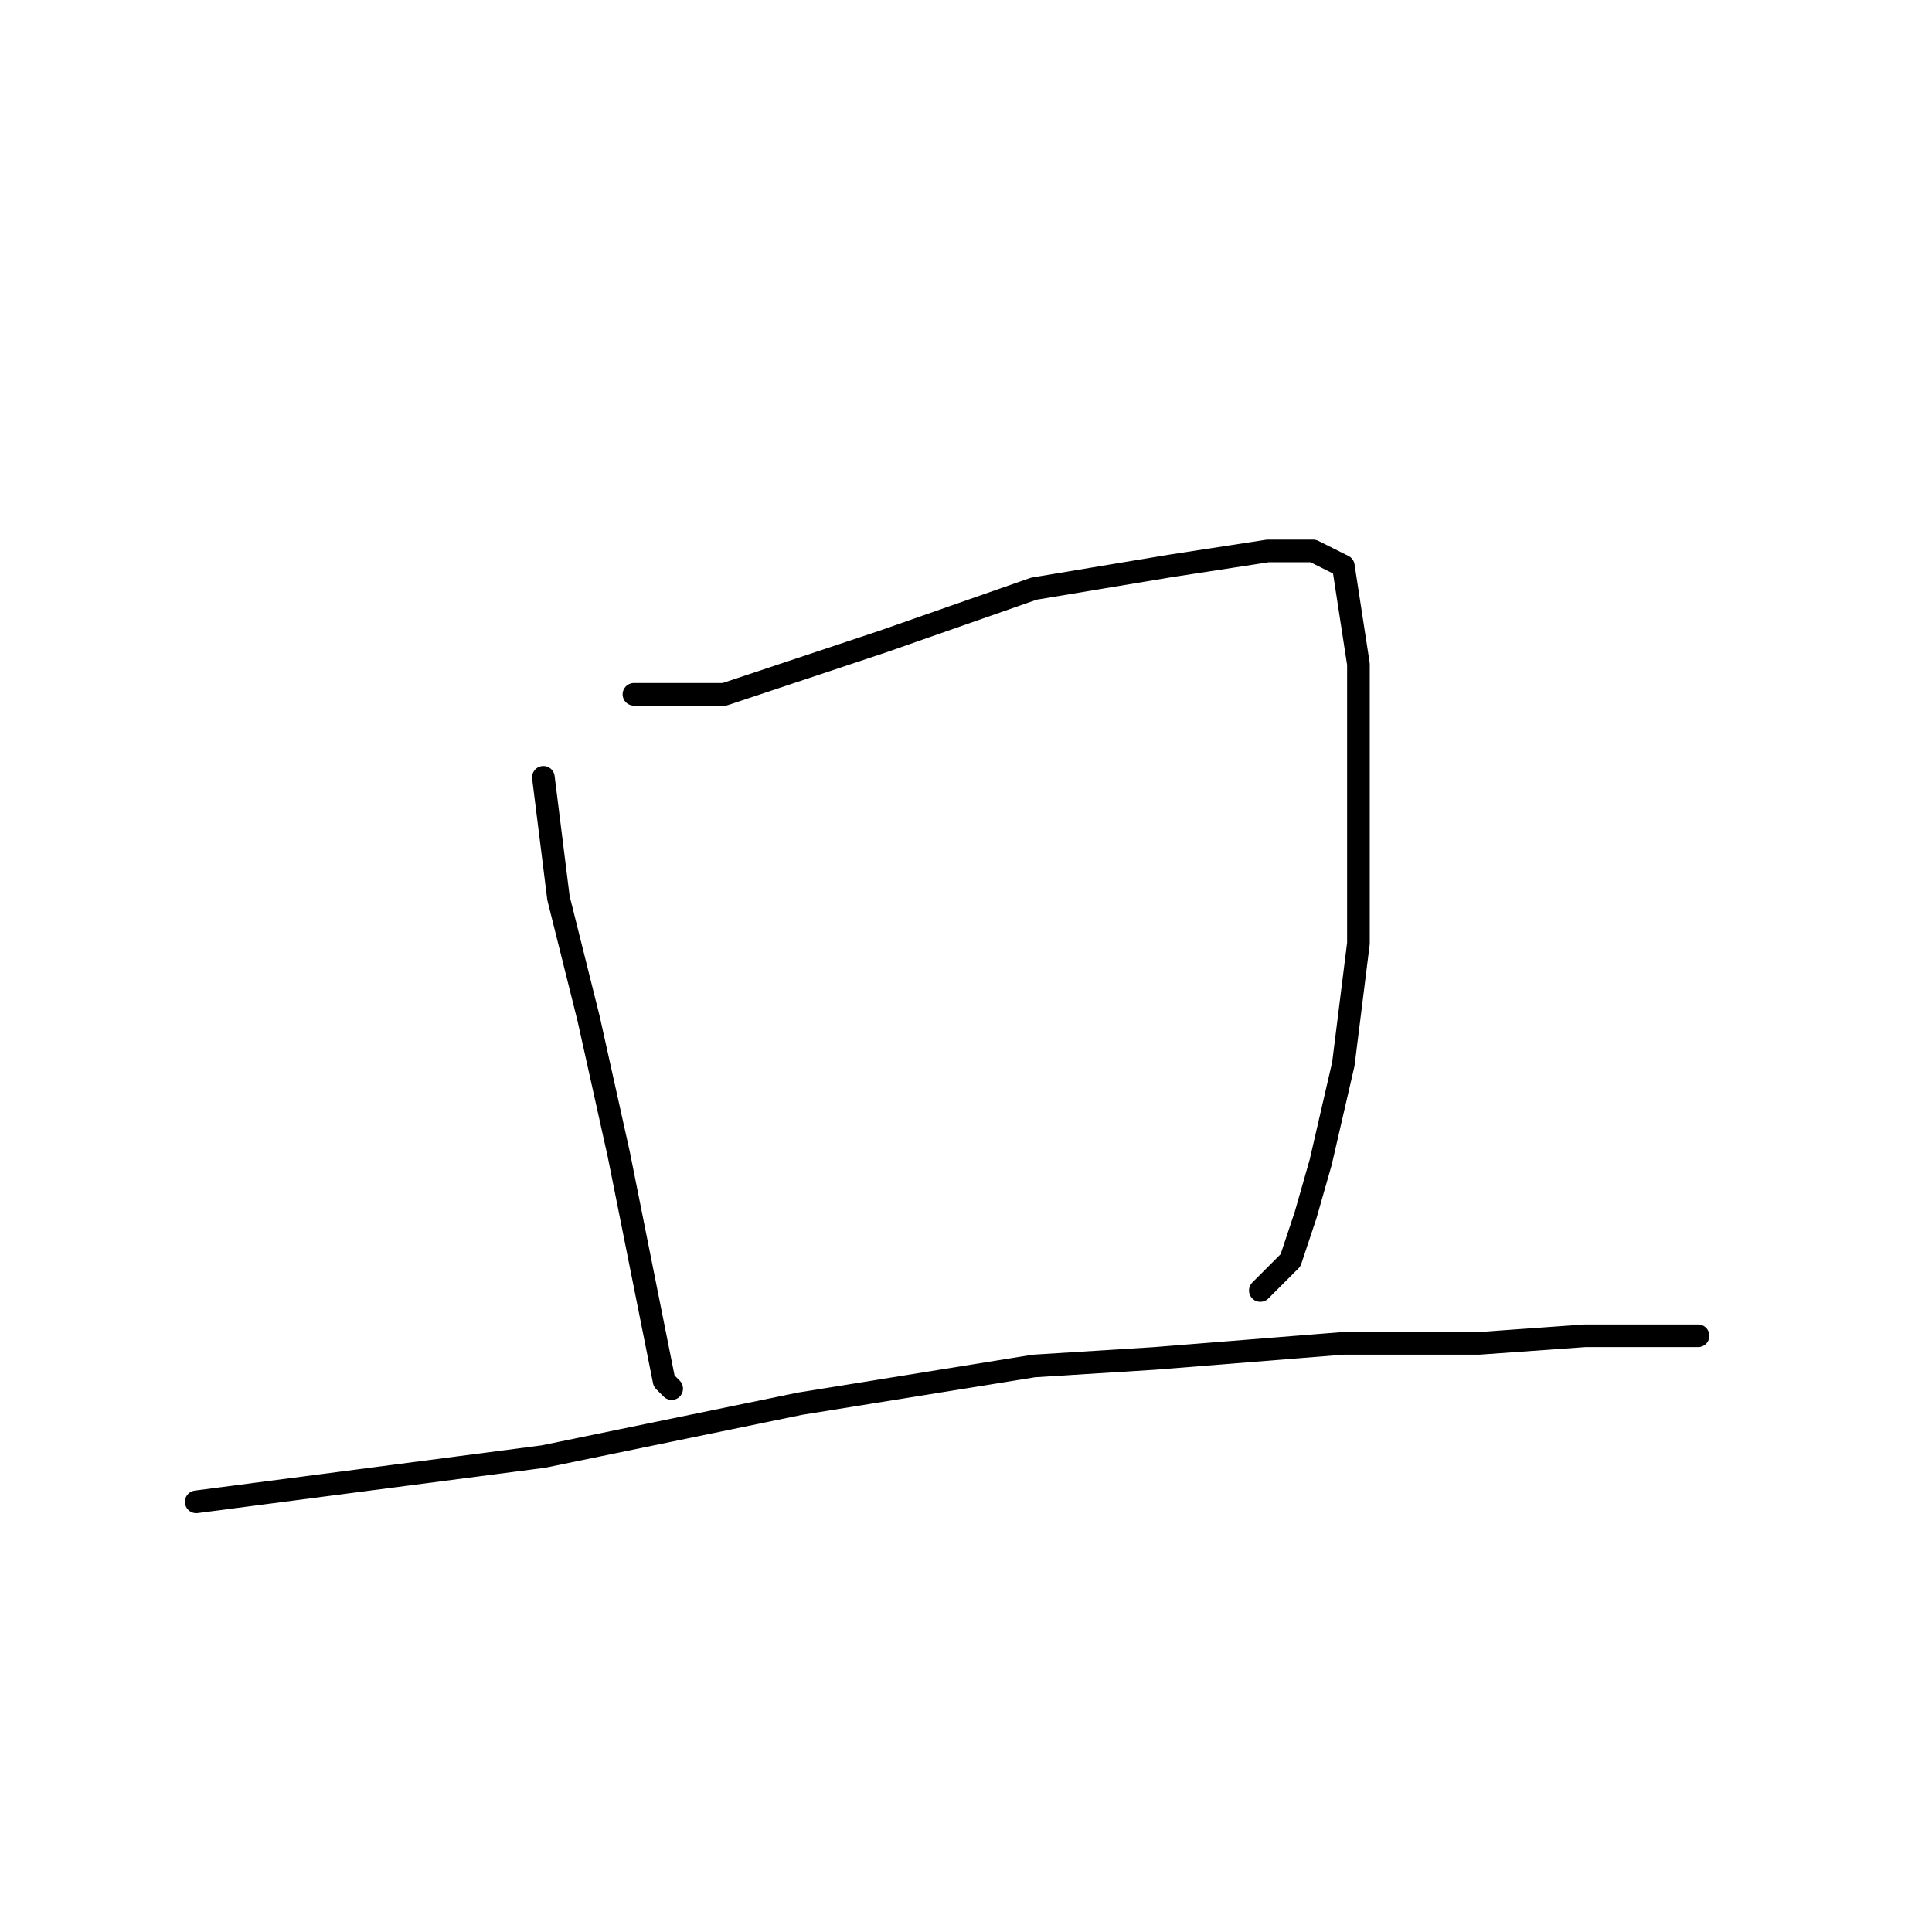 <?xml version="1.0" standalone="no"?>
    <svg width="256" height="256" xmlns="http://www.w3.org/2000/svg" version="1.1">
    <polyline stroke="black" stroke-width="3" stroke-linecap="round" fill="transparent" stroke-linejoin="round" points="72 103 73 111 74 119 78 135 82 153 85 168 87 178 88 183 89 184 89 184 " />
        <polyline stroke="black" stroke-width="3" stroke-linecap="round" fill="transparent" stroke-linejoin="round" points="84 92 90 92 96 92 117 85 137 78 155 75 168 73 174 73 178 75 180 88 180 105 180 125 178 141 175 154 173 161 171 167 167 171 167 171 " />
        <polyline stroke="black" stroke-width="3" stroke-linecap="round" fill="transparent" stroke-linejoin="round" points="26 199 49 196 72 193 106 186 137 181 153 180 178 178 196 178 210 177 219 177 224 177 225 177 225 177 " />
        </svg>